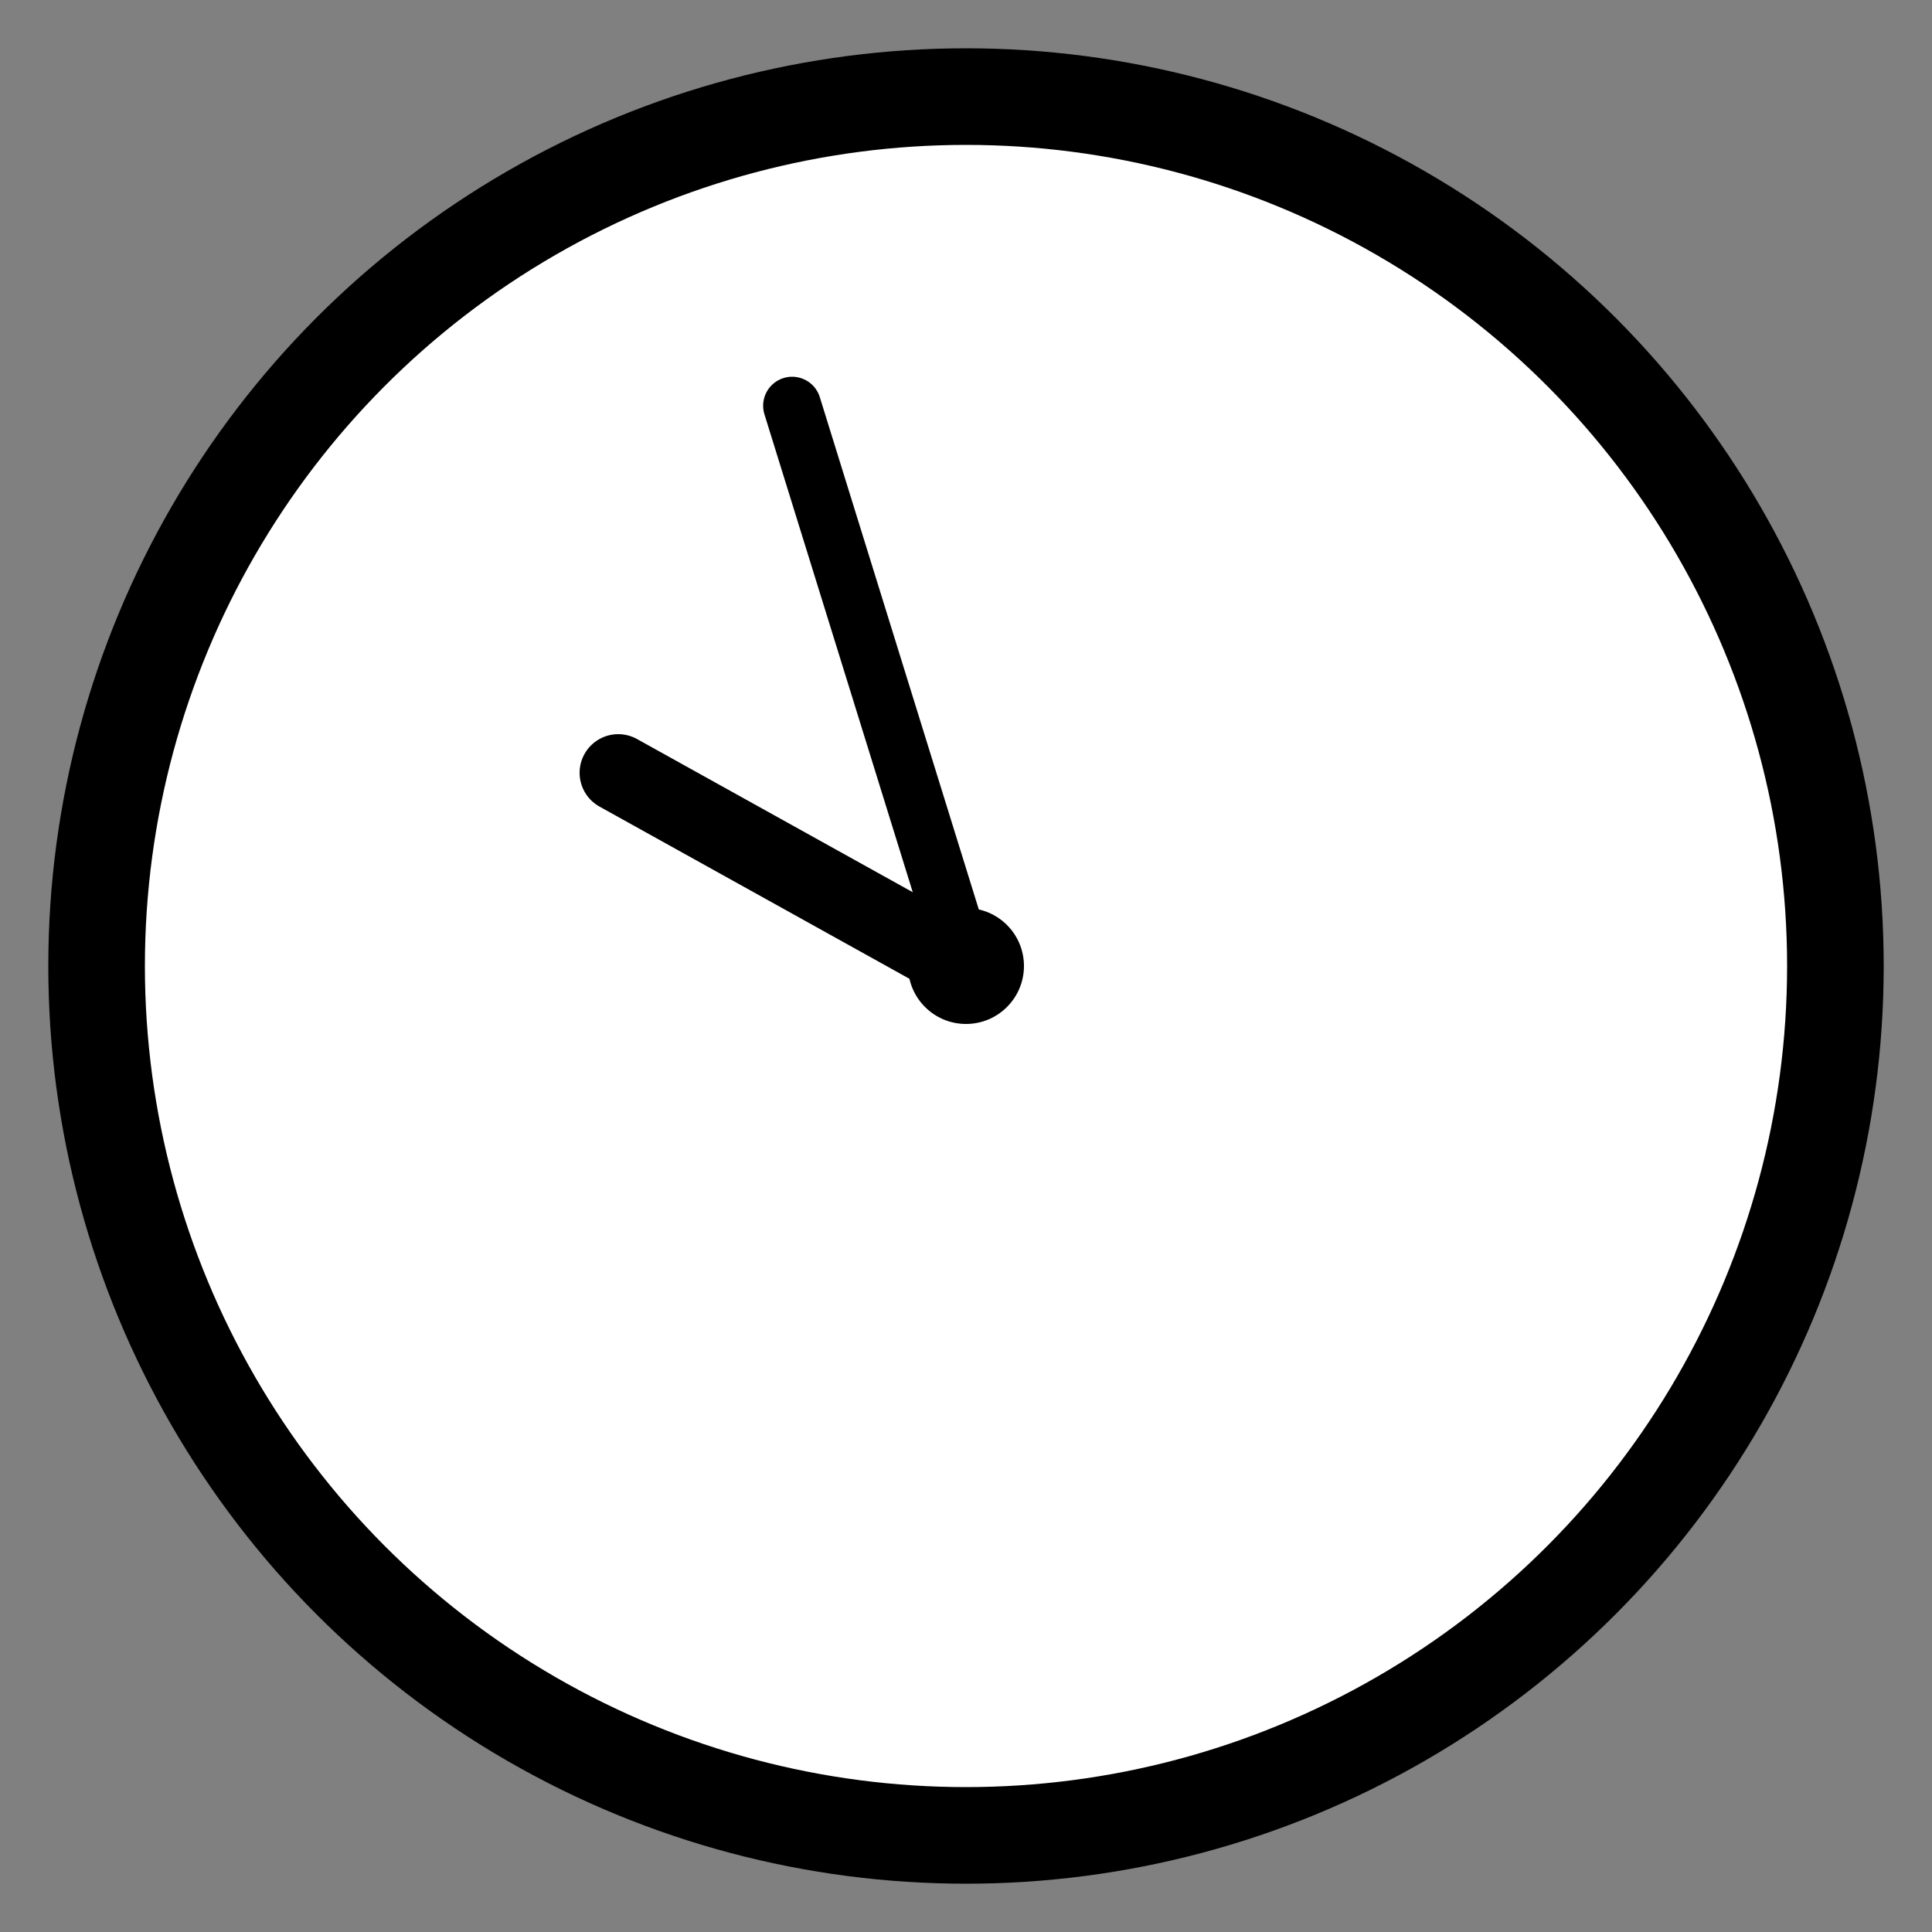 
<svg width="100" height="100" viewBox="0 0 100 100" xmlns="http://www.w3.org/2000/svg">
    <rect x="0" y="0" width="100" height="100" fill="#808080" stroke="none"/>
    <!-- Clock Circle -->
    <circle cx="50" cy="50" r="45" stroke="black" stroke-width="5" fill="white"/>
    
    <!-- Clock Center -->
    <circle cx="50" cy="50" r="3" fill="black"/>
    
    <!-- Hour Hand -->
    <line x1="50" y1="50" x2="32" y2="40" stroke="black" stroke-width="4" stroke-linecap="round"/>
    
    <!-- Minute Hand -->
    <line x1="50" y1="50" x2="41" y2="21" stroke="black" stroke-width="3" stroke-linecap="round"/>
</svg>
    
